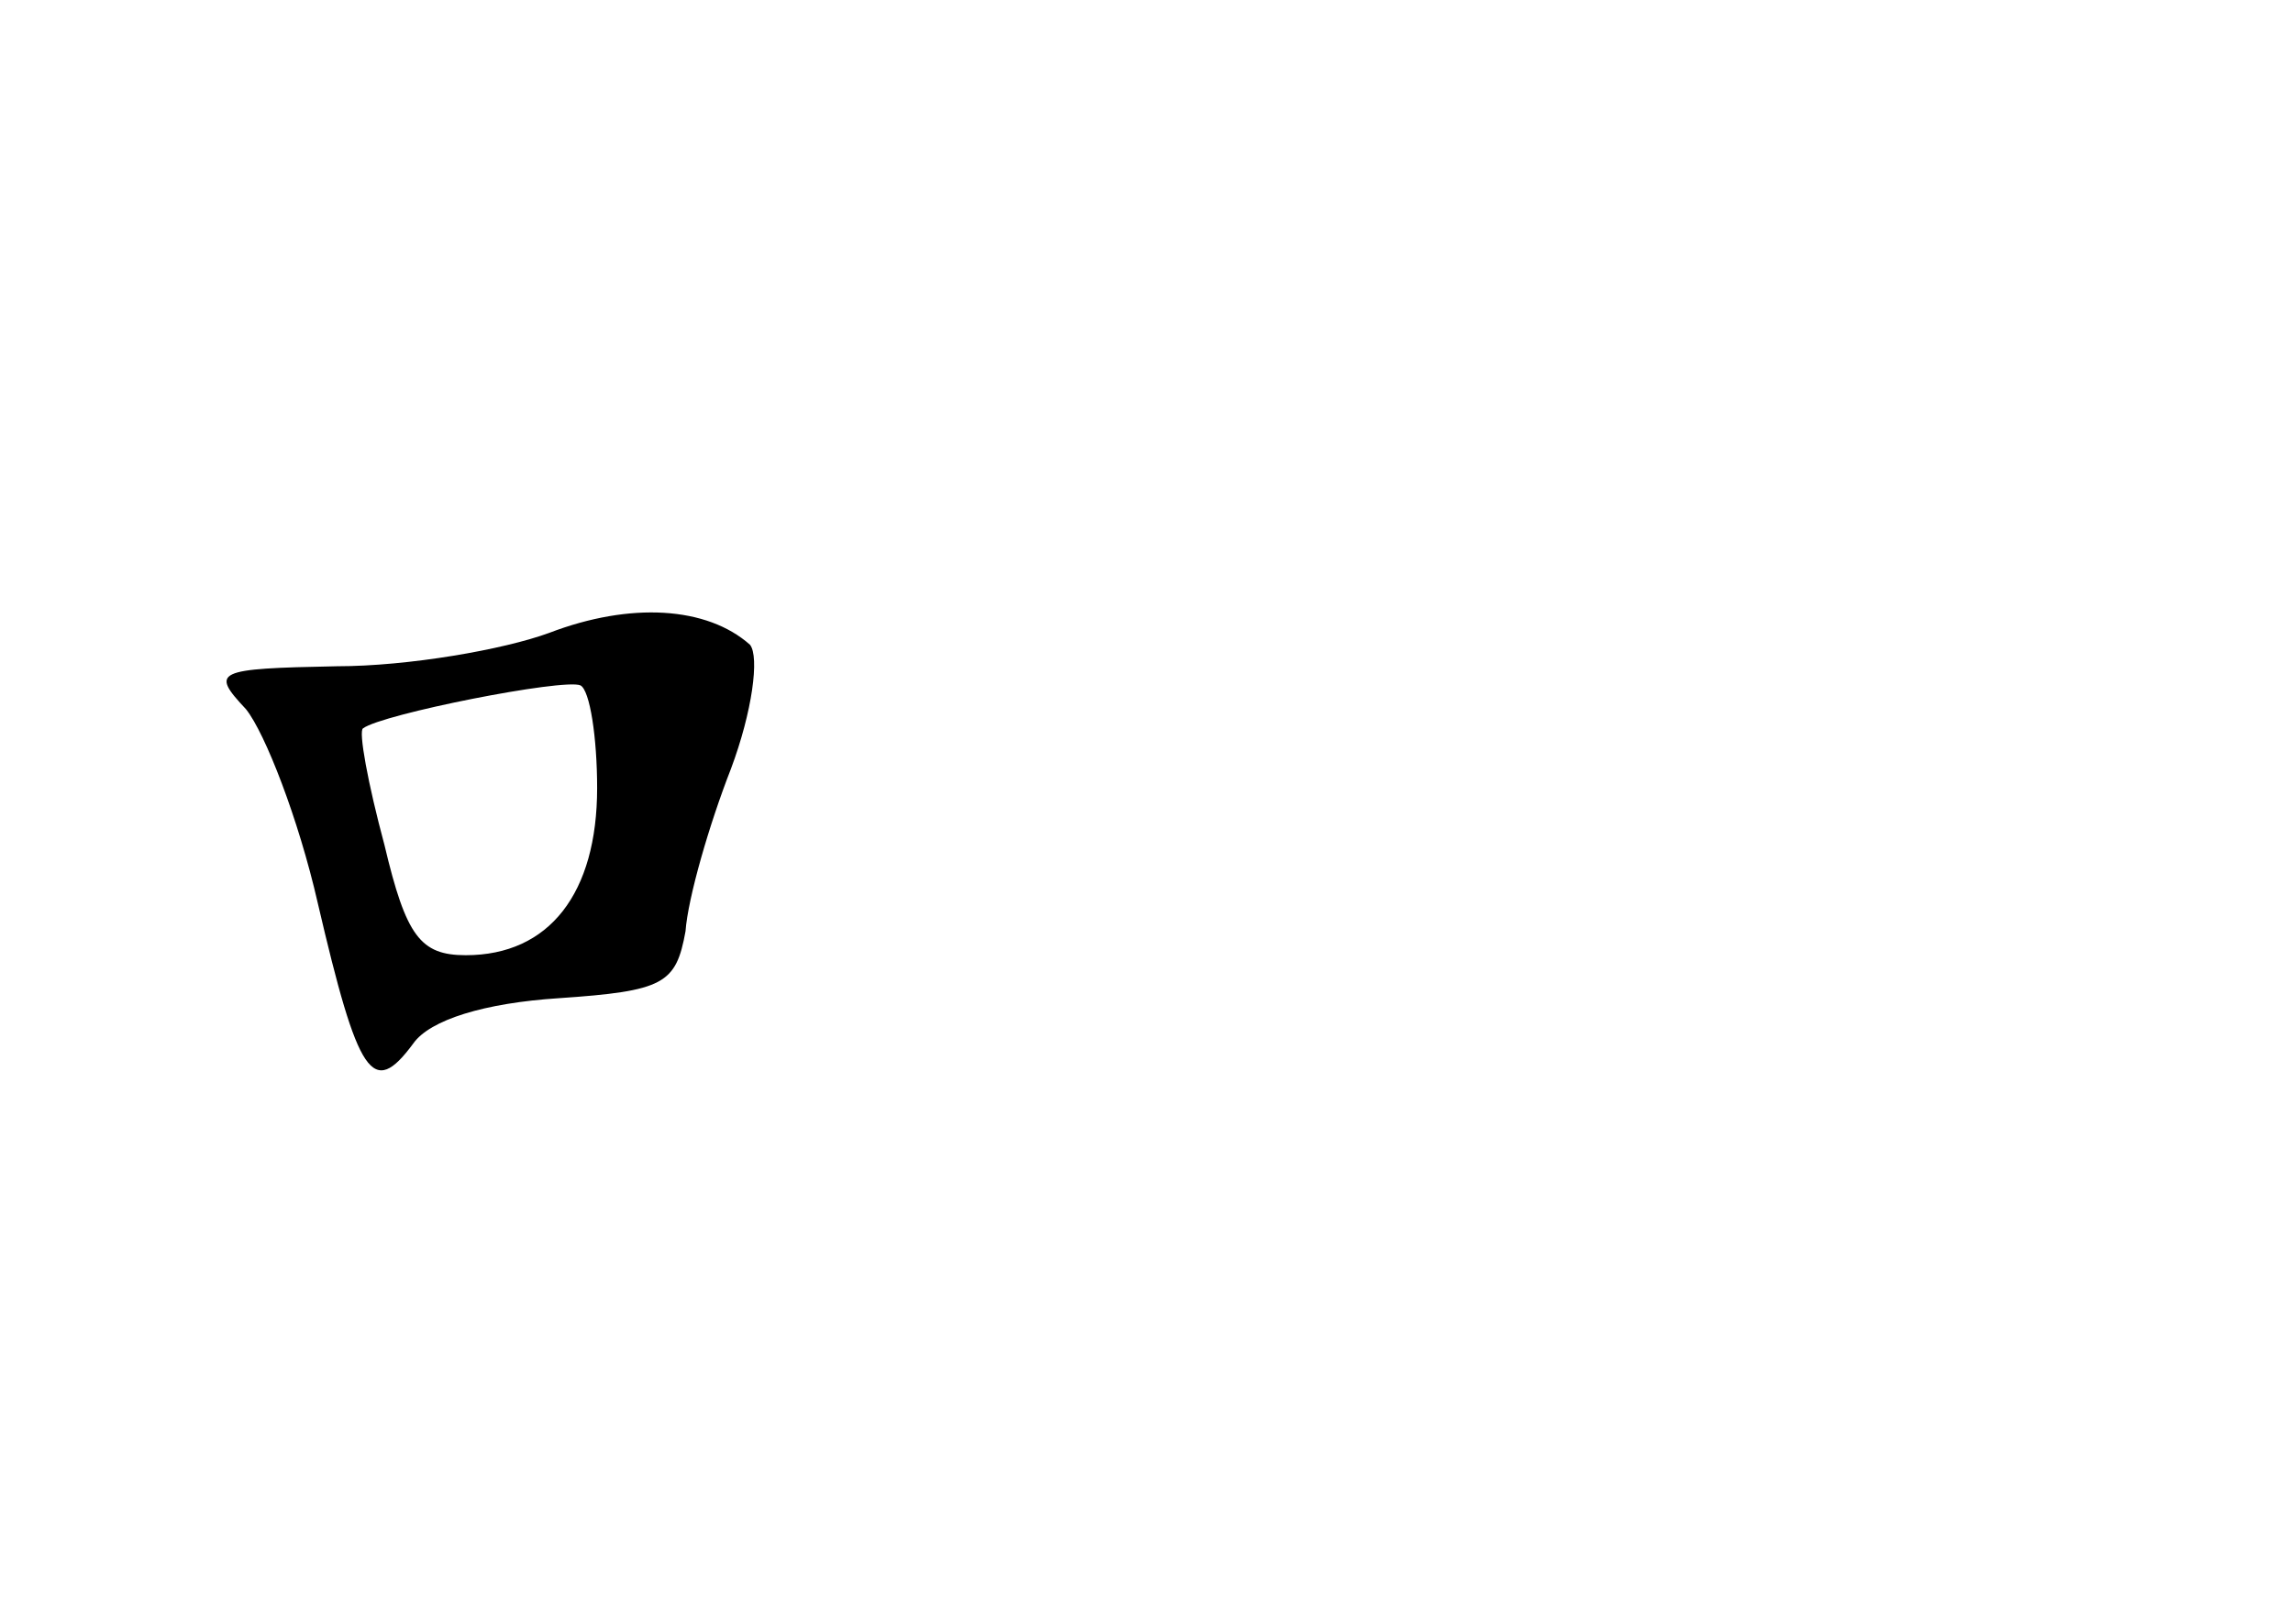 <?xml version="1.0" standalone="no"?>
<!DOCTYPE svg PUBLIC "-//W3C//DTD SVG 20010904//EN"
 "http://www.w3.org/TR/2001/REC-SVG-20010904/DTD/svg10.dtd">
<svg version="1.0" xmlns="http://www.w3.org/2000/svg"
 width="96pt" height="68pt" viewBox="0 0 96 68"
 preserveAspectRatio="xMidYMid meet">
<g transform="translate(0,68) scale(0.1,-0.1)"
fill="#000000" stroke="none">
<path d="M230 415 c-19 -7 -59 -14 -89 -14 -51 -1 -53 -2 -38 -18 8 -10 22
-46 30 -81 17 -73 23 -82 40 -59 7 10 30 17 61 19 44 3 49 6 53 28 1 14 10 45
19 68 9 24 12 47 8 52 -18 16 -50 18 -84 5z m20 -65 c0 -44 -20 -70 -55 -70
-19 0 -25 8 -34 46 -7 26 -11 48 -9 49 8 6 84 21 91 18 4 -2 7 -22 7 -43z"/>
</g>
</svg>
